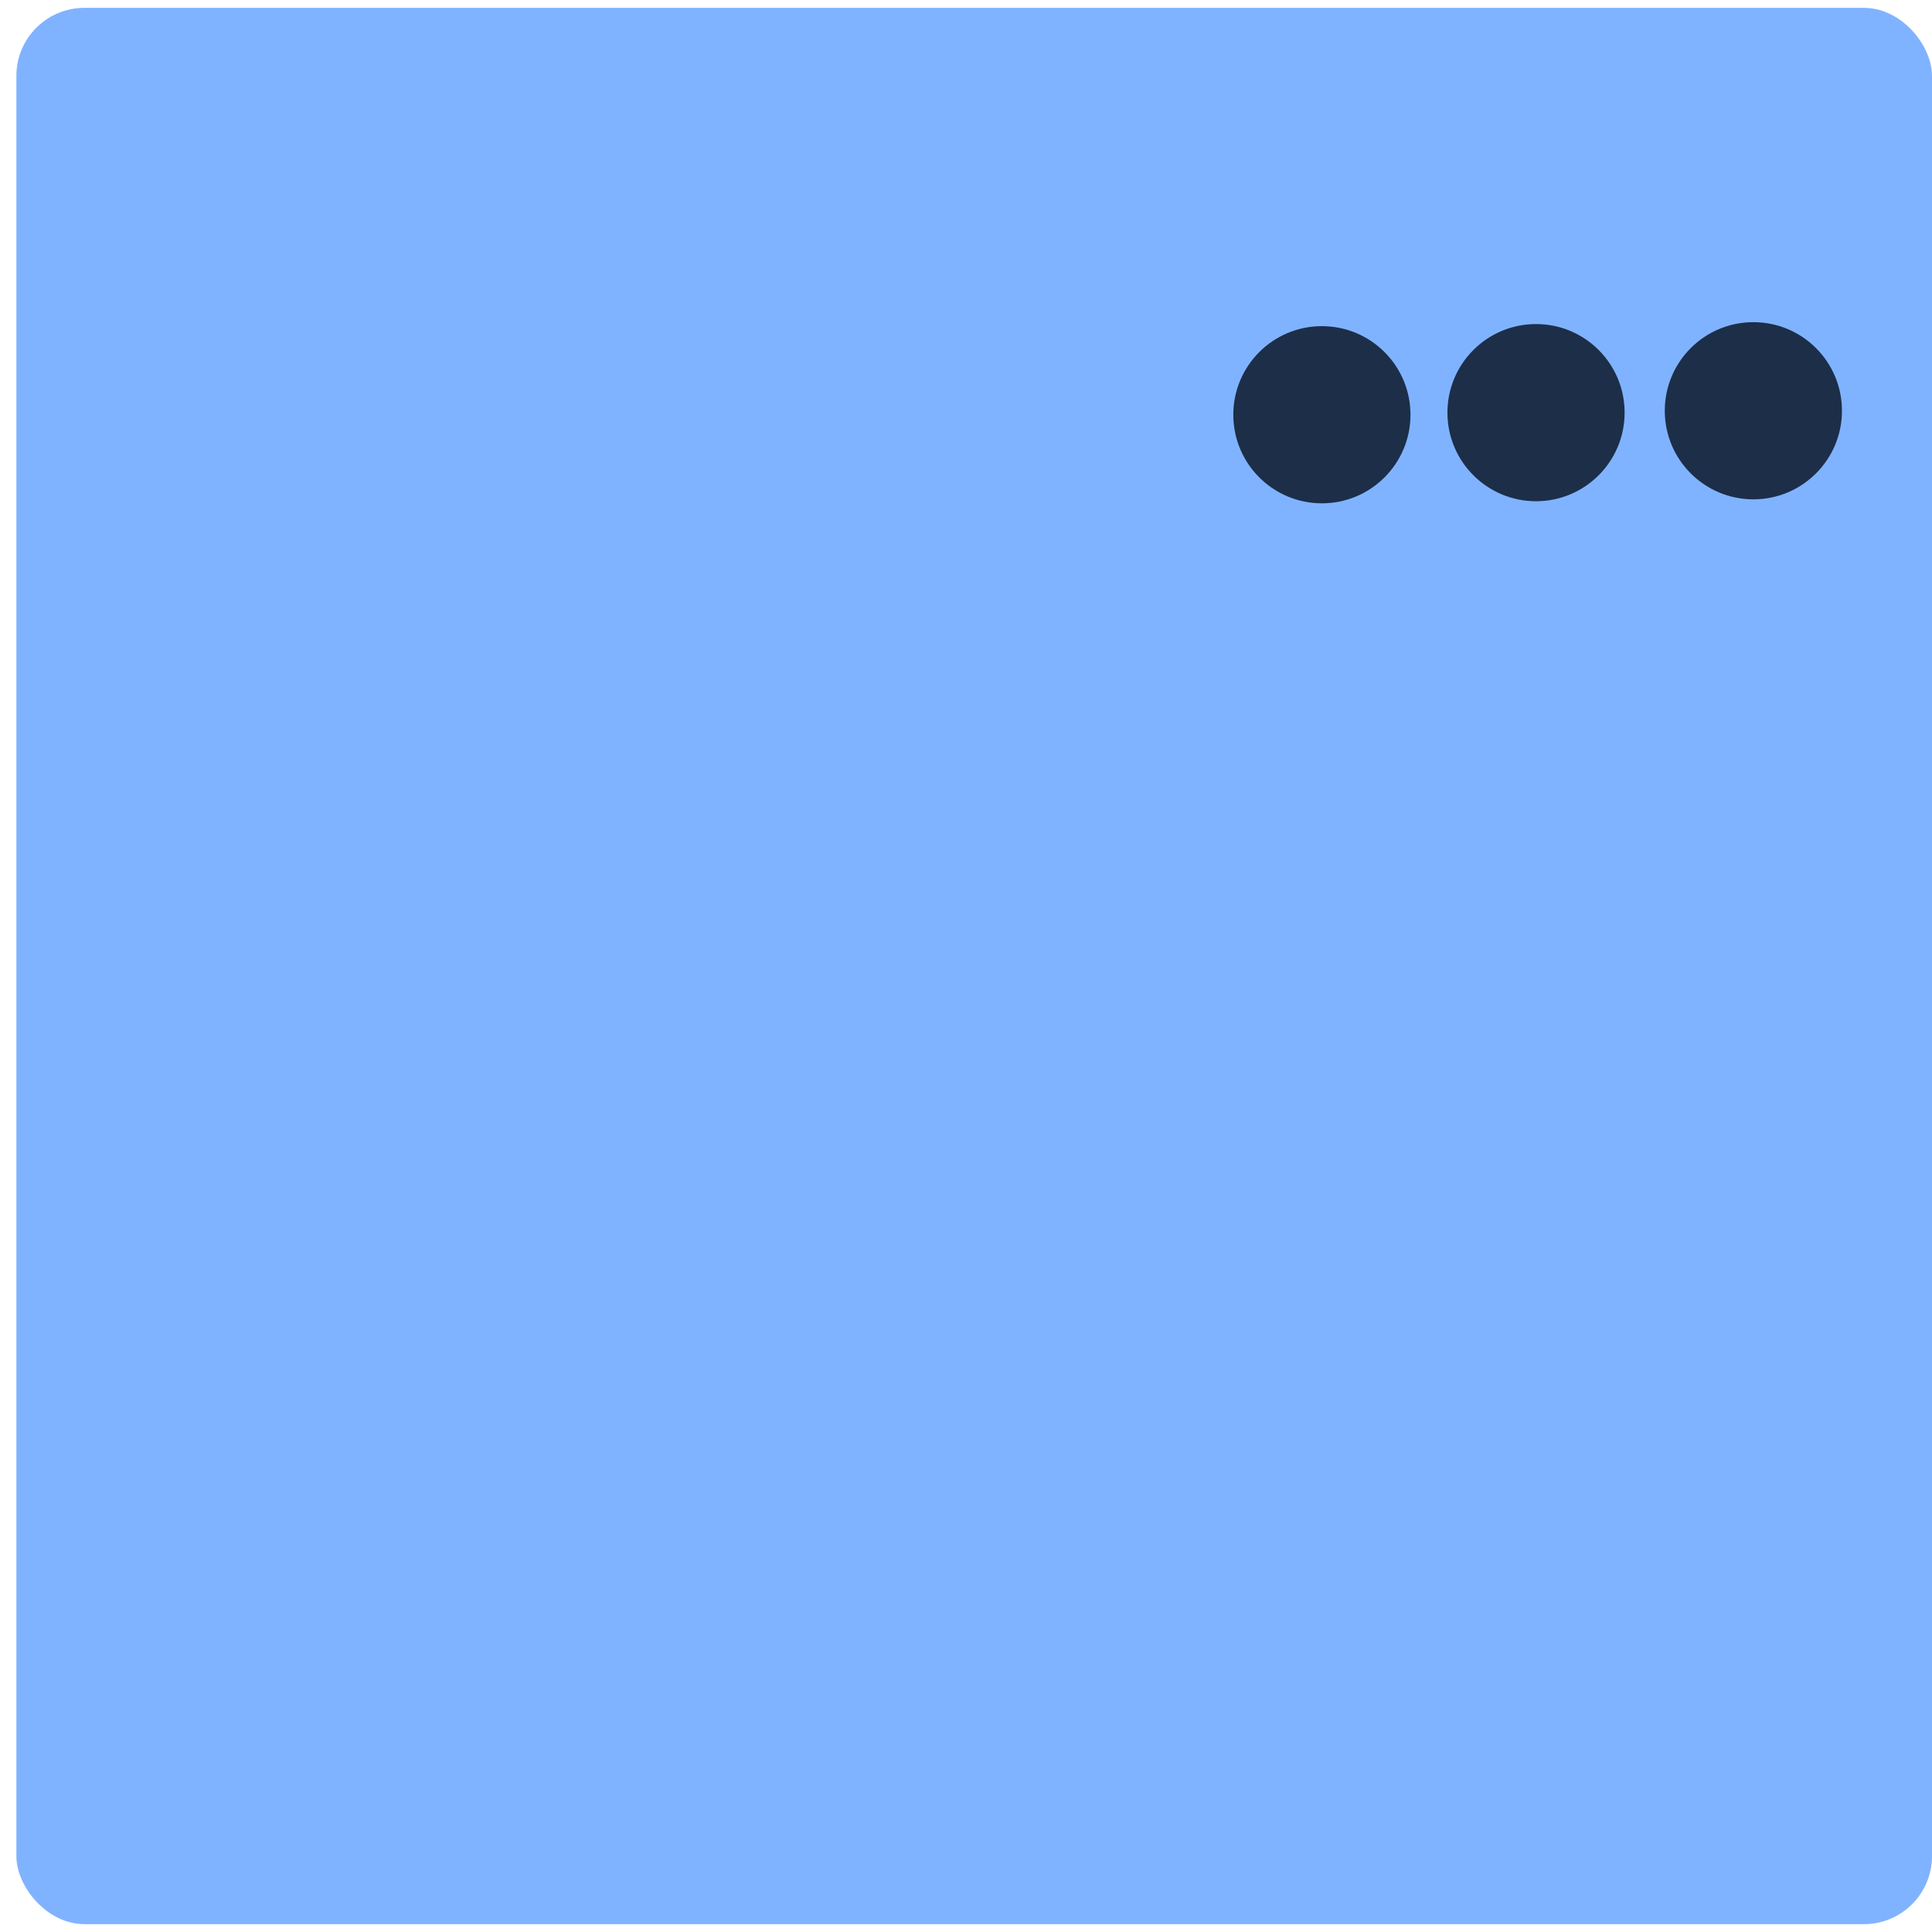 <?xml version="1.0" encoding="UTF-8" standalone="no"?>
<svg
   xmlns:dc="http://purl.org/dc/elements/1.1/"
   xmlns:cc="http://creativecommons.org/ns#"
   xmlns:rdf="http://www.w3.org/1999/02/22-rdf-syntax-ns#"
   xmlns:svg="http://www.w3.org/2000/svg"
   xmlns="http://www.w3.org/2000/svg"
   xmlns:sodipodi="http://sodipodi.sourceforge.net/DTD/sodipodi-0.dtd"
   xmlns:inkscape="http://www.inkscape.org/namespaces/inkscape"
   viewBox="0 0 48 48"
   id="svg2"
   version="1.1"
   inkscape:version="0.91 r13725"
   sodipodi:docname="org.kde.plasma.windowlist.svg">
  <sodipodi:namedview
     pagecolor="#ffffff"
     bordercolor="#666666"
     borderopacity="1"
     objecttolerance="10"
     gridtolerance="10"
     guidetolerance="10"
     inkscape:pageopacity="0"
     inkscape:pageshadow="2"
     inkscape:window-width="1280"
     inkscape:window-height="694"
     id="namedview23"
     showgrid="false"
     inkscape:zoom="4.9166667"
     inkscape:cx="-42.305085"
     inkscape:cy="24"
     inkscape:window-x="0"
     inkscape:window-y="0"
     inkscape:window-maximized="1"
     inkscape:current-layer="svg2" />
  <defs
     id="defs4">
    <linearGradient
       gradientTransform="matrix(1.091,0,0,1.4,-421.718,-710.869)"
       gradientUnits="userSpaceOnUse"
       y2="507.8"
       x2="0"
       y1="542.8"
       id="0">
      <stop
         stop-color="#197cf1"
         id="stop7" />
      <stop
         offset="1"
         stop-color="#20bcfa"
         id="stop9" />
    </linearGradient>
  </defs>
  <rect
     style="fill:#80b3ff"
     id="rect13"
     rx="1.69"
     width="47.593"
     height="47.61"
     x="0.407"
     y="0.195" />
  <g
     style="fill:#0b1728;fill-opacity:0.847"
     id="g15"
     transform="translate(-40.678,10.576)">
    <circle
       id="circle17"
       cx="84.24"
       cy="-0.371"
       r="2.201"
       style="fill:#0b1728" />
    <circle
       id="circle19"
       cx="78.84"
       cy="-0.324"
       r="2.201"
       style="fill:#0b1728" />
    <circle
       id="circle21"
       cx="73.52"
       cy="-0.272"
       r="2.201"
       style="fill:#0b1728" />
  </g>
</svg>
